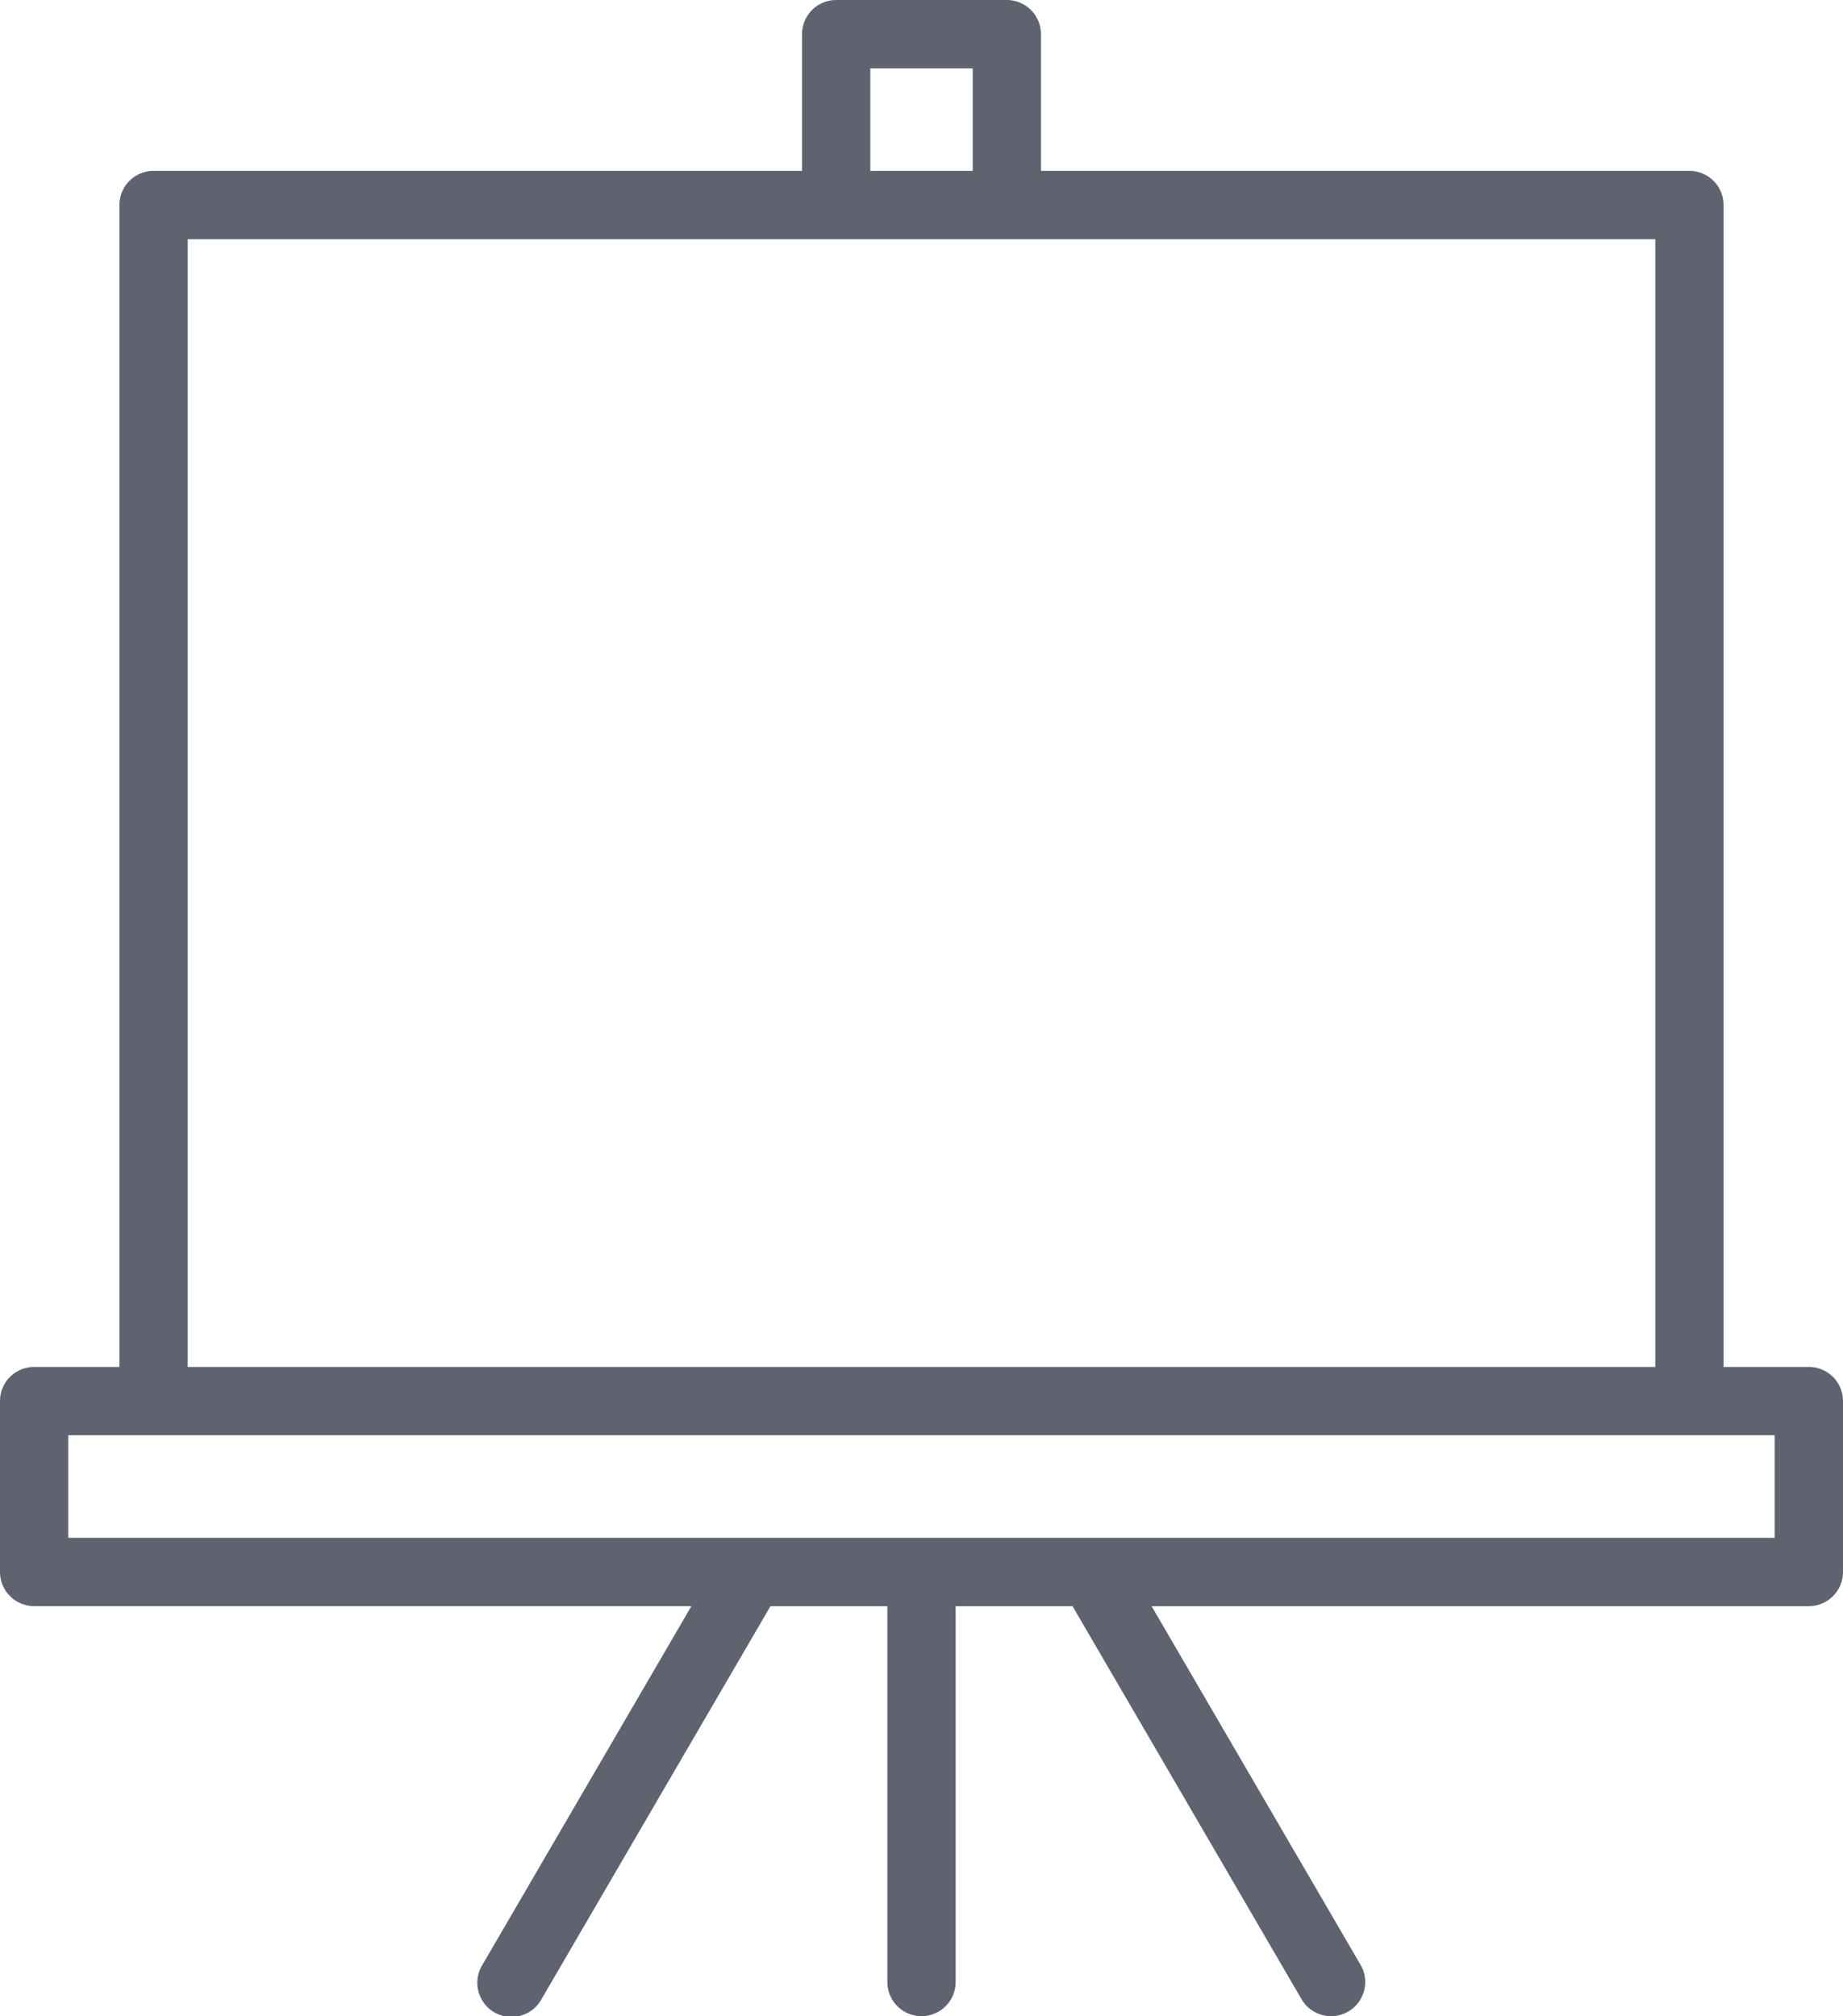 <?xml version="1.0" encoding="UTF-8"?> <svg xmlns="http://www.w3.org/2000/svg" width="85" height="93" viewBox="0 0 85 93"> <defs> <style> .cls-1 { fill: #5f6370; fill-rule: evenodd; } </style> </defs> <path class="cls-1" d="M83.426,63.051H79.491V9.458a1.575,1.575,0,0,0-1.574-1.576H48.009V1.576A1.575,1.575,0,0,0,46.435,0h-7.87a1.574,1.574,0,0,0-1.574,1.576V7.881H7.083A1.574,1.574,0,0,0,5.509,9.458V63.051H1.574A1.575,1.575,0,0,0,0,64.627v7.881a1.575,1.575,0,0,0,1.574,1.576H31.888L22.25,90.629a1.576,1.576,0,1,0,2.721,1.589L35.535,74.085h5.391V91.424a1.574,1.574,0,1,0,3.148,0V74.085h5.391L60.029,92.218a1.575,1.575,0,1,0,2.72-1.589L53.111,74.085H83.426A1.575,1.575,0,0,0,85,72.508V64.627A1.575,1.575,0,0,0,83.426,63.051ZM40.139,3.153h4.723V7.881H40.139V3.153ZM8.657,11.034H76.343V63.051H8.657V11.034Zm73.195,59.9H3.148V66.2h78.7v4.729Z"></path> </svg> 